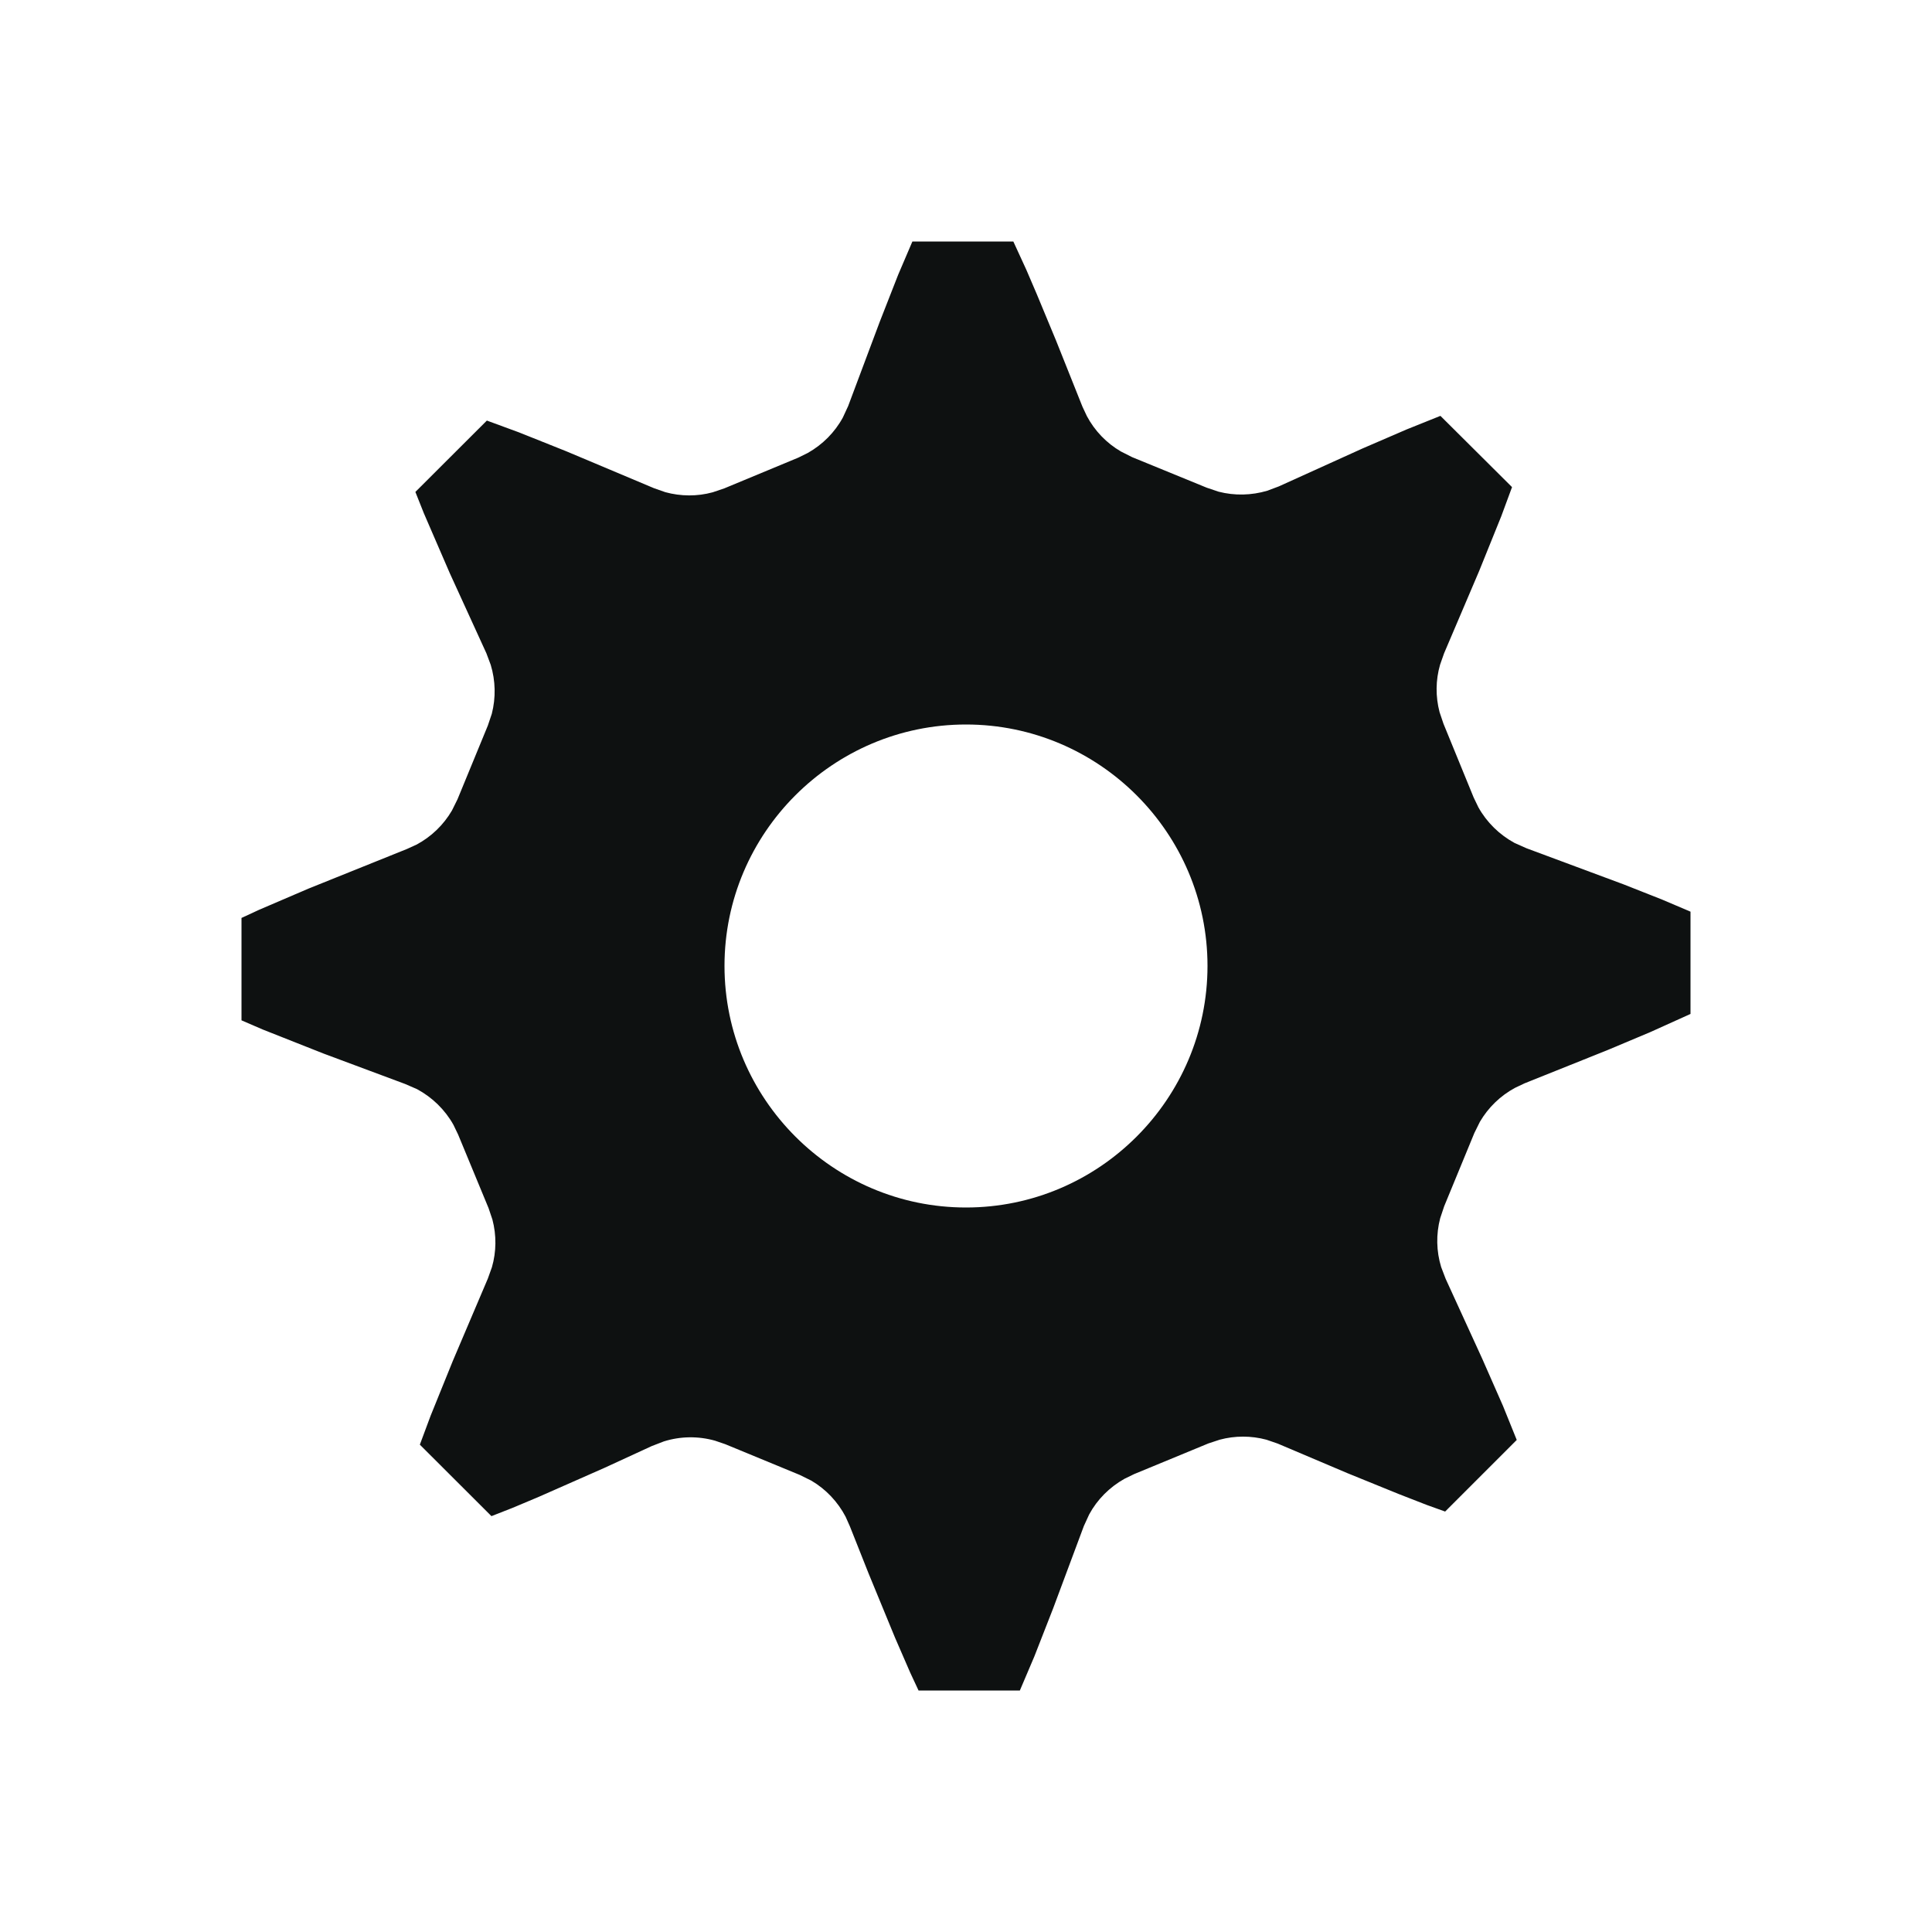 <svg width="16" height="16" viewBox="0 0 16 16" fill="none" xmlns="http://www.w3.org/2000/svg">
<path fill-rule="evenodd" clip-rule="evenodd" d="M8.392 2L8.5 2.235L8.587 2.438L8.746 2.821L8.964 3.367L9.001 3.446C9.066 3.568 9.164 3.67 9.283 3.739L9.376 3.786L9.994 4.039L10.092 4.072C10.224 4.106 10.364 4.103 10.495 4.064L10.591 4.028L11.284 3.714L11.65 3.556L11.929 3.444L12.522 4.034L12.433 4.275L12.25 4.728L11.959 5.411L11.926 5.505C11.889 5.633 11.888 5.769 11.922 5.898L11.954 5.993L12.204 6.604L12.243 6.685C12.313 6.811 12.418 6.913 12.543 6.981L12.642 7.025L13.446 7.324L13.765 7.45L14 7.55V8.397L13.668 8.547L13.316 8.695L12.625 8.972L12.547 9.009C12.426 9.074 12.325 9.172 12.256 9.29L12.21 9.383L11.96 9.99L11.927 10.089C11.892 10.222 11.895 10.362 11.935 10.493L11.972 10.59L12.275 11.252L12.447 11.643L12.561 11.925L11.968 12.518L11.815 12.463L11.584 12.373L11.161 12.201L10.581 11.955L10.488 11.923C10.361 11.889 10.227 11.889 10.101 11.923L10.007 11.954L9.392 12.208L9.312 12.247C9.189 12.316 9.087 12.418 9.02 12.542L8.976 12.638L8.722 13.319L8.566 13.718L8.446 14H7.607L7.538 13.852L7.412 13.562L7.193 13.03L7.039 12.642L7.003 12.561C6.938 12.437 6.84 12.333 6.719 12.262L6.624 12.215L6.006 11.96L5.921 11.931C5.782 11.892 5.635 11.894 5.498 11.937L5.397 11.976L5.004 12.157L4.46 12.397L4.246 12.487L4.07 12.556L3.477 11.964L3.566 11.725L3.749 11.273L4.04 10.589L4.074 10.494C4.111 10.366 4.112 10.229 4.078 10.1L4.046 10.005L3.794 9.396L3.755 9.315C3.685 9.19 3.58 9.088 3.454 9.02L3.355 8.977L2.679 8.725L2.176 8.526L2 8.45V7.602L2.147 7.534L2.555 7.359L3.37 7.031L3.449 6.995C3.571 6.93 3.673 6.832 3.743 6.712L3.789 6.619L4.04 6.009L4.073 5.911C4.107 5.778 4.104 5.638 4.064 5.506L4.028 5.41L3.725 4.747L3.51 4.25L3.44 4.074L4.032 3.483L4.296 3.58L4.689 3.737L5.416 4.043L5.51 4.076C5.638 4.111 5.774 4.112 5.902 4.077L5.997 4.045L6.611 3.79L6.69 3.751C6.812 3.682 6.913 3.581 6.98 3.458L7.024 3.363L7.286 2.664L7.438 2.276L7.556 2H8.392ZM8 6C6.898 6 6 6.898 6 7.999C6 9.101 6.899 10 8 10C9.102 10 10 9.101 10 7.999C10 6.898 9.102 6 8 6Z" fill="#0E1111"/>
</svg>
